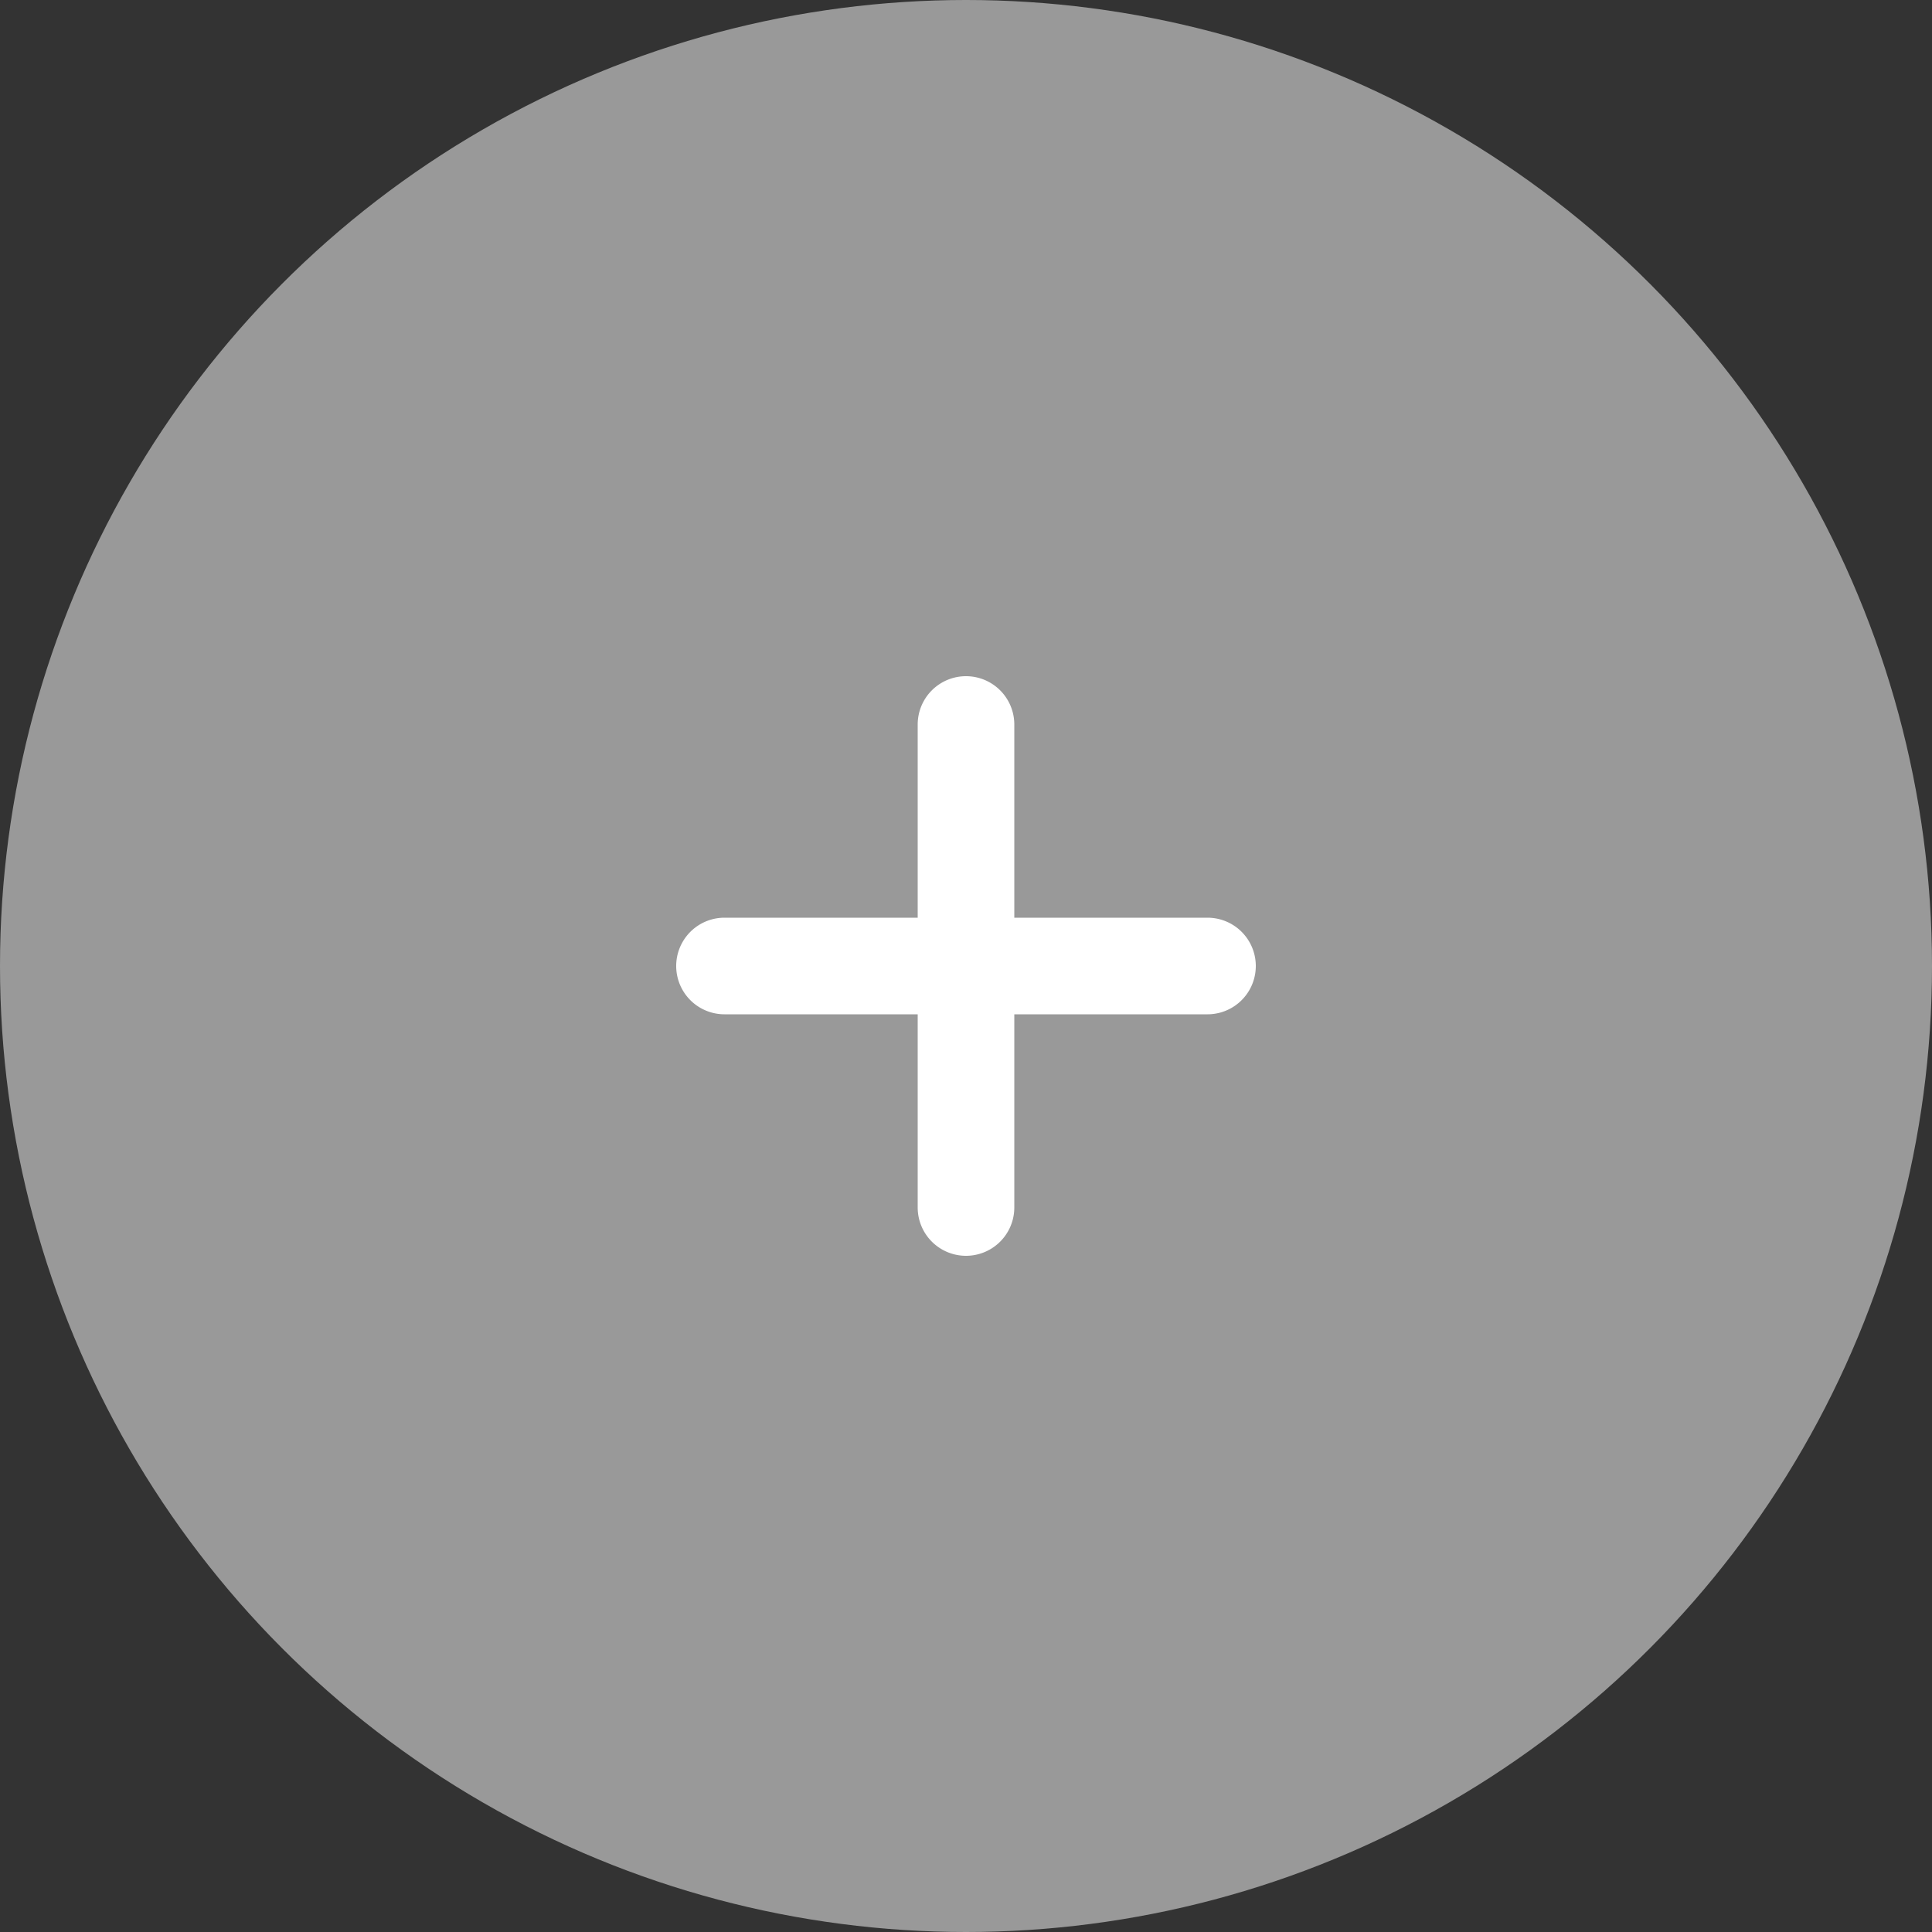 <svg xmlns="http://www.w3.org/2000/svg" width="40" height="40" viewBox="0 0 40 40">
    <rect x="0" y="0" width="40" height="40" fill="#333333" stroke="none"/>
    <g transform="translate(-844 -840)">
        <circle cx="20" cy="20" r="20" fill="#999" transform="translate(844 840)"/>
        <path fill="#fff" d="M6 11V7H2a1 1 0 0 1 0-2h4V1a1 1 0 0 1 2 0v4h4a1 1 0 0 1 0 2H8v4a1 1 0 1 1-2 0z" transform="translate(857 854)"/>
    </g>
</svg>
